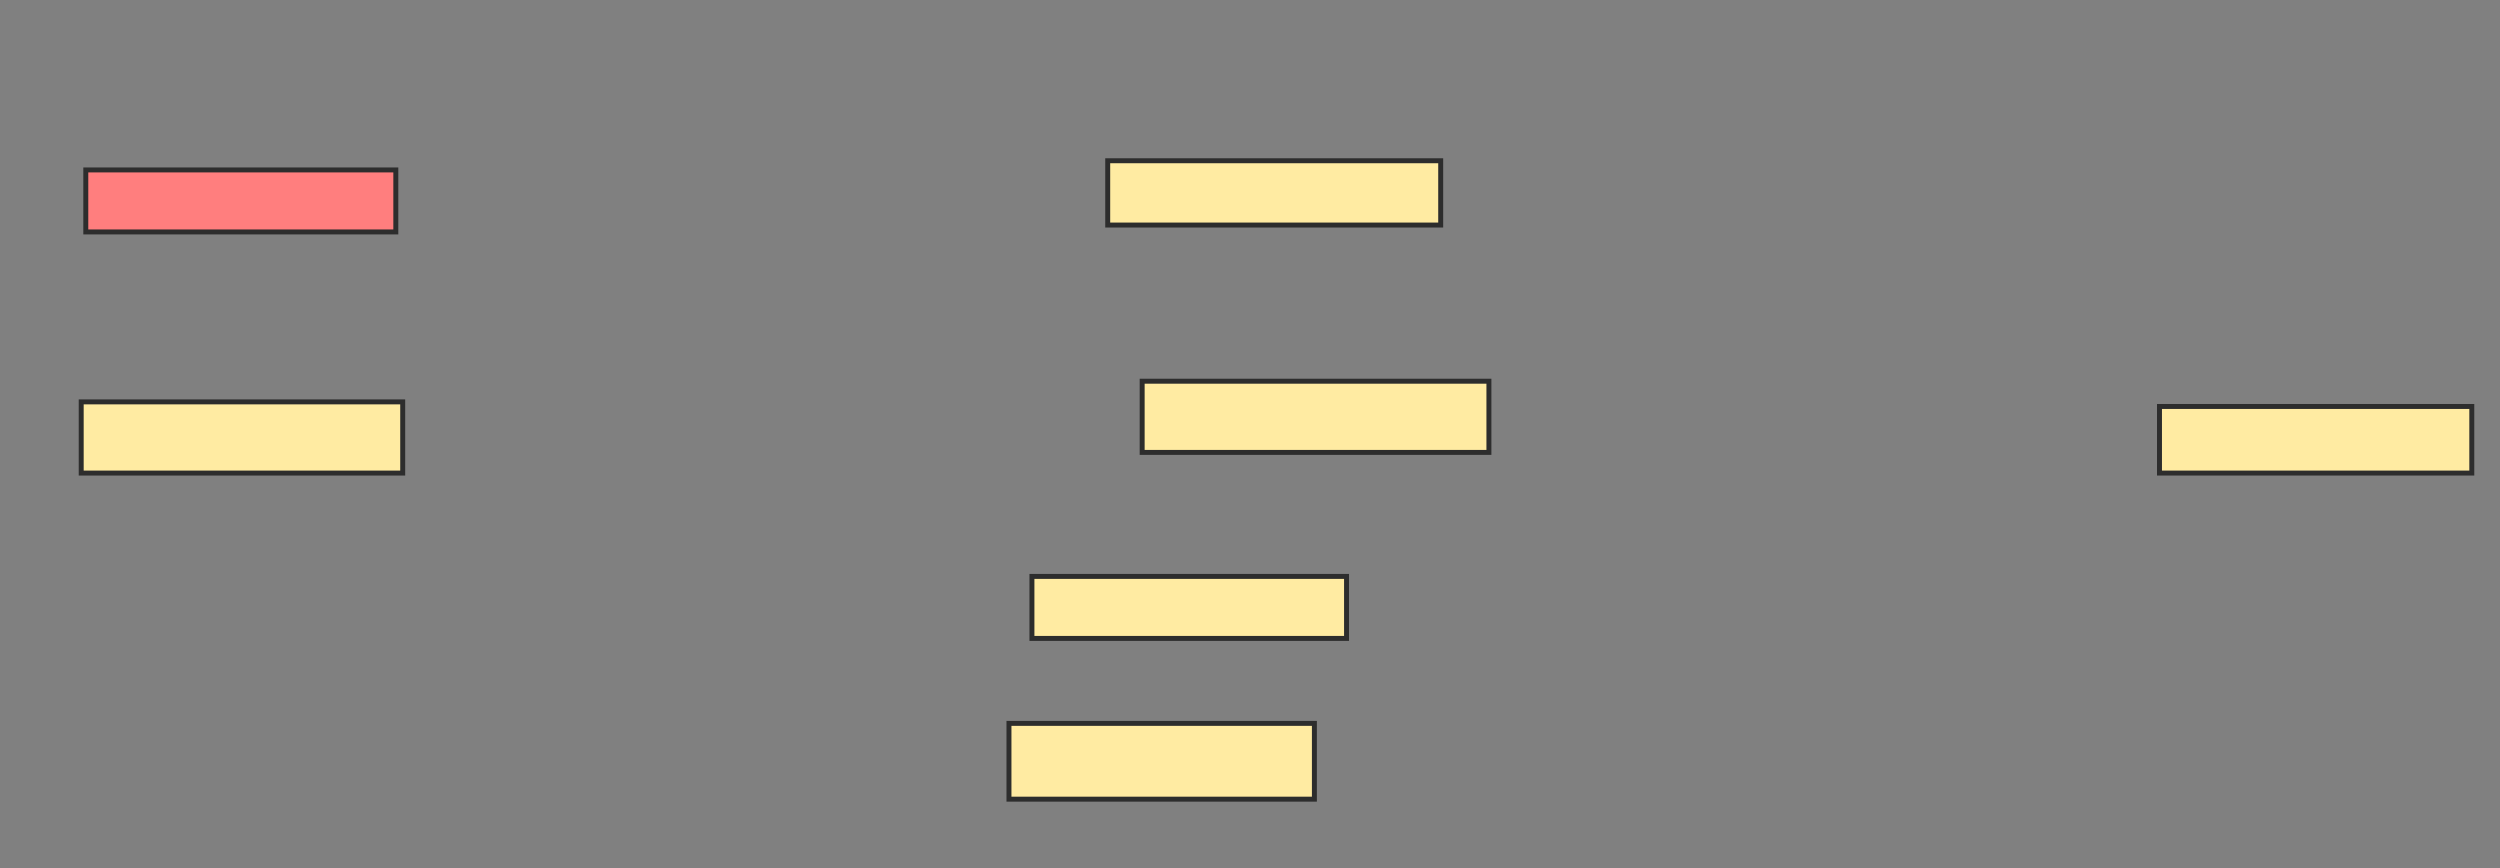 <svg xmlns="http://www.w3.org/2000/svg" width="504" height="175">
 <rect width="100%" height="100%" fill="#808080" stroke="none"/>
 <!-- Created with Image Occlusion Enhanced -->
 <g>
  <title>Labels</title>
 </g>
 <g>
  <title>Masks</title>
  <rect id="b3d5bd0e98424b409b1abf4ac44de7f0-ao-1" height="12.5" width="62.5" y="34.259" x="17.296" stroke-linecap="null" stroke-linejoin="null" stroke-dasharray="null" stroke="#2D2D2D" fill="#FF7E7E" class="qshape"/>
  <rect id="b3d5bd0e98424b409b1abf4ac44de7f0-ao-2" height="14.352" width="64.815" y="81.019" x="16.37" stroke-linecap="null" stroke-linejoin="null" stroke-dasharray="null" stroke="#2D2D2D" fill="#FFEBA2"/>
  <rect id="b3d5bd0e98424b409b1abf4ac44de7f0-ao-3" height="12.963" width="67.13" y="32.407" x="223.315" stroke-linecap="null" stroke-linejoin="null" stroke-dasharray="null" stroke="#2D2D2D" fill="#FFEBA2"/>
  <rect id="b3d5bd0e98424b409b1abf4ac44de7f0-ao-4" height="12.5" width="63.426" y="116.204" x="208.037" stroke-linecap="null" stroke-linejoin="null" stroke-dasharray="null" stroke="#2D2D2D" fill="#FFEBA2"/>
  <rect id="b3d5bd0e98424b409b1abf4ac44de7f0-ao-5" height="15.278" width="61.574" y="145.833" x="203.407" stroke-linecap="null" stroke-linejoin="null" stroke-dasharray="null" stroke="#2D2D2D" fill="#FFEBA2"/>
  <rect id="b3d5bd0e98424b409b1abf4ac44de7f0-ao-6" height="14.352" width="69.907" y="76.852" x="230.259" stroke-linecap="null" stroke-linejoin="null" stroke-dasharray="null" stroke="#2D2D2D" fill="#FFEBA2"/>
  <rect id="b3d5bd0e98424b409b1abf4ac44de7f0-ao-7" height="13.426" width="62.963" y="81.944" x="435.352" stroke-linecap="null" stroke-linejoin="null" stroke-dasharray="null" stroke="#2D2D2D" fill="#FFEBA2"/>
 </g>
</svg>